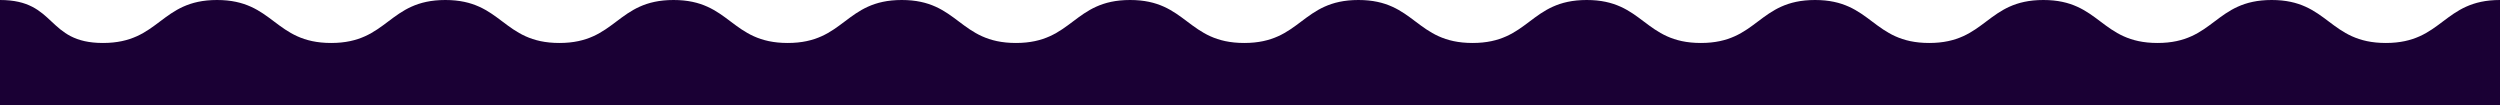<svg width="1920" height="81" fill="none" xmlns="http://www.w3.org/2000/svg"><path d="M0 0c43.8 0 35.262 33.003 79.062 33.003S122.862 0 166.662 0s43.8 33.003 87.674 33.003c43.8 0 43.8-33.003 87.674-33.003 43.8 0 43.8 33.003 87.6 33.003S473.41 0 517.285 0c43.8 0 43.8 33.003 87.674 33.003 43.8 0 43.8-33.003 87.6-33.003s43.8 33.003 87.674 33.003c43.8 0 43.801-33.003 87.675-33.003 43.8 0 43.8 33.003 87.674 33.003 43.8 0 43.8-33.003 87.678-33.003 43.8 0 43.8 33.003 87.67 33.003 43.8 0 43.8-33.003 87.68-33.003 43.8 0 43.8 33.003 87.67 33.003 43.8 0 43.8-33.003 87.67-33.003 43.8 0 43.8 33.003 87.68 33.003 43.8 0 43.8-33.003 87.67-33.003 43.8 0 43.8 33.003 87.68 33.003 43.8 0 43.8-33.003 87.67-33.003 43.8 0 43.8 33.003 87.68 33.003 43.8 0 43.8-33.003 87.67-33.003v81H0V0z" fill="#1A0034"/></svg>